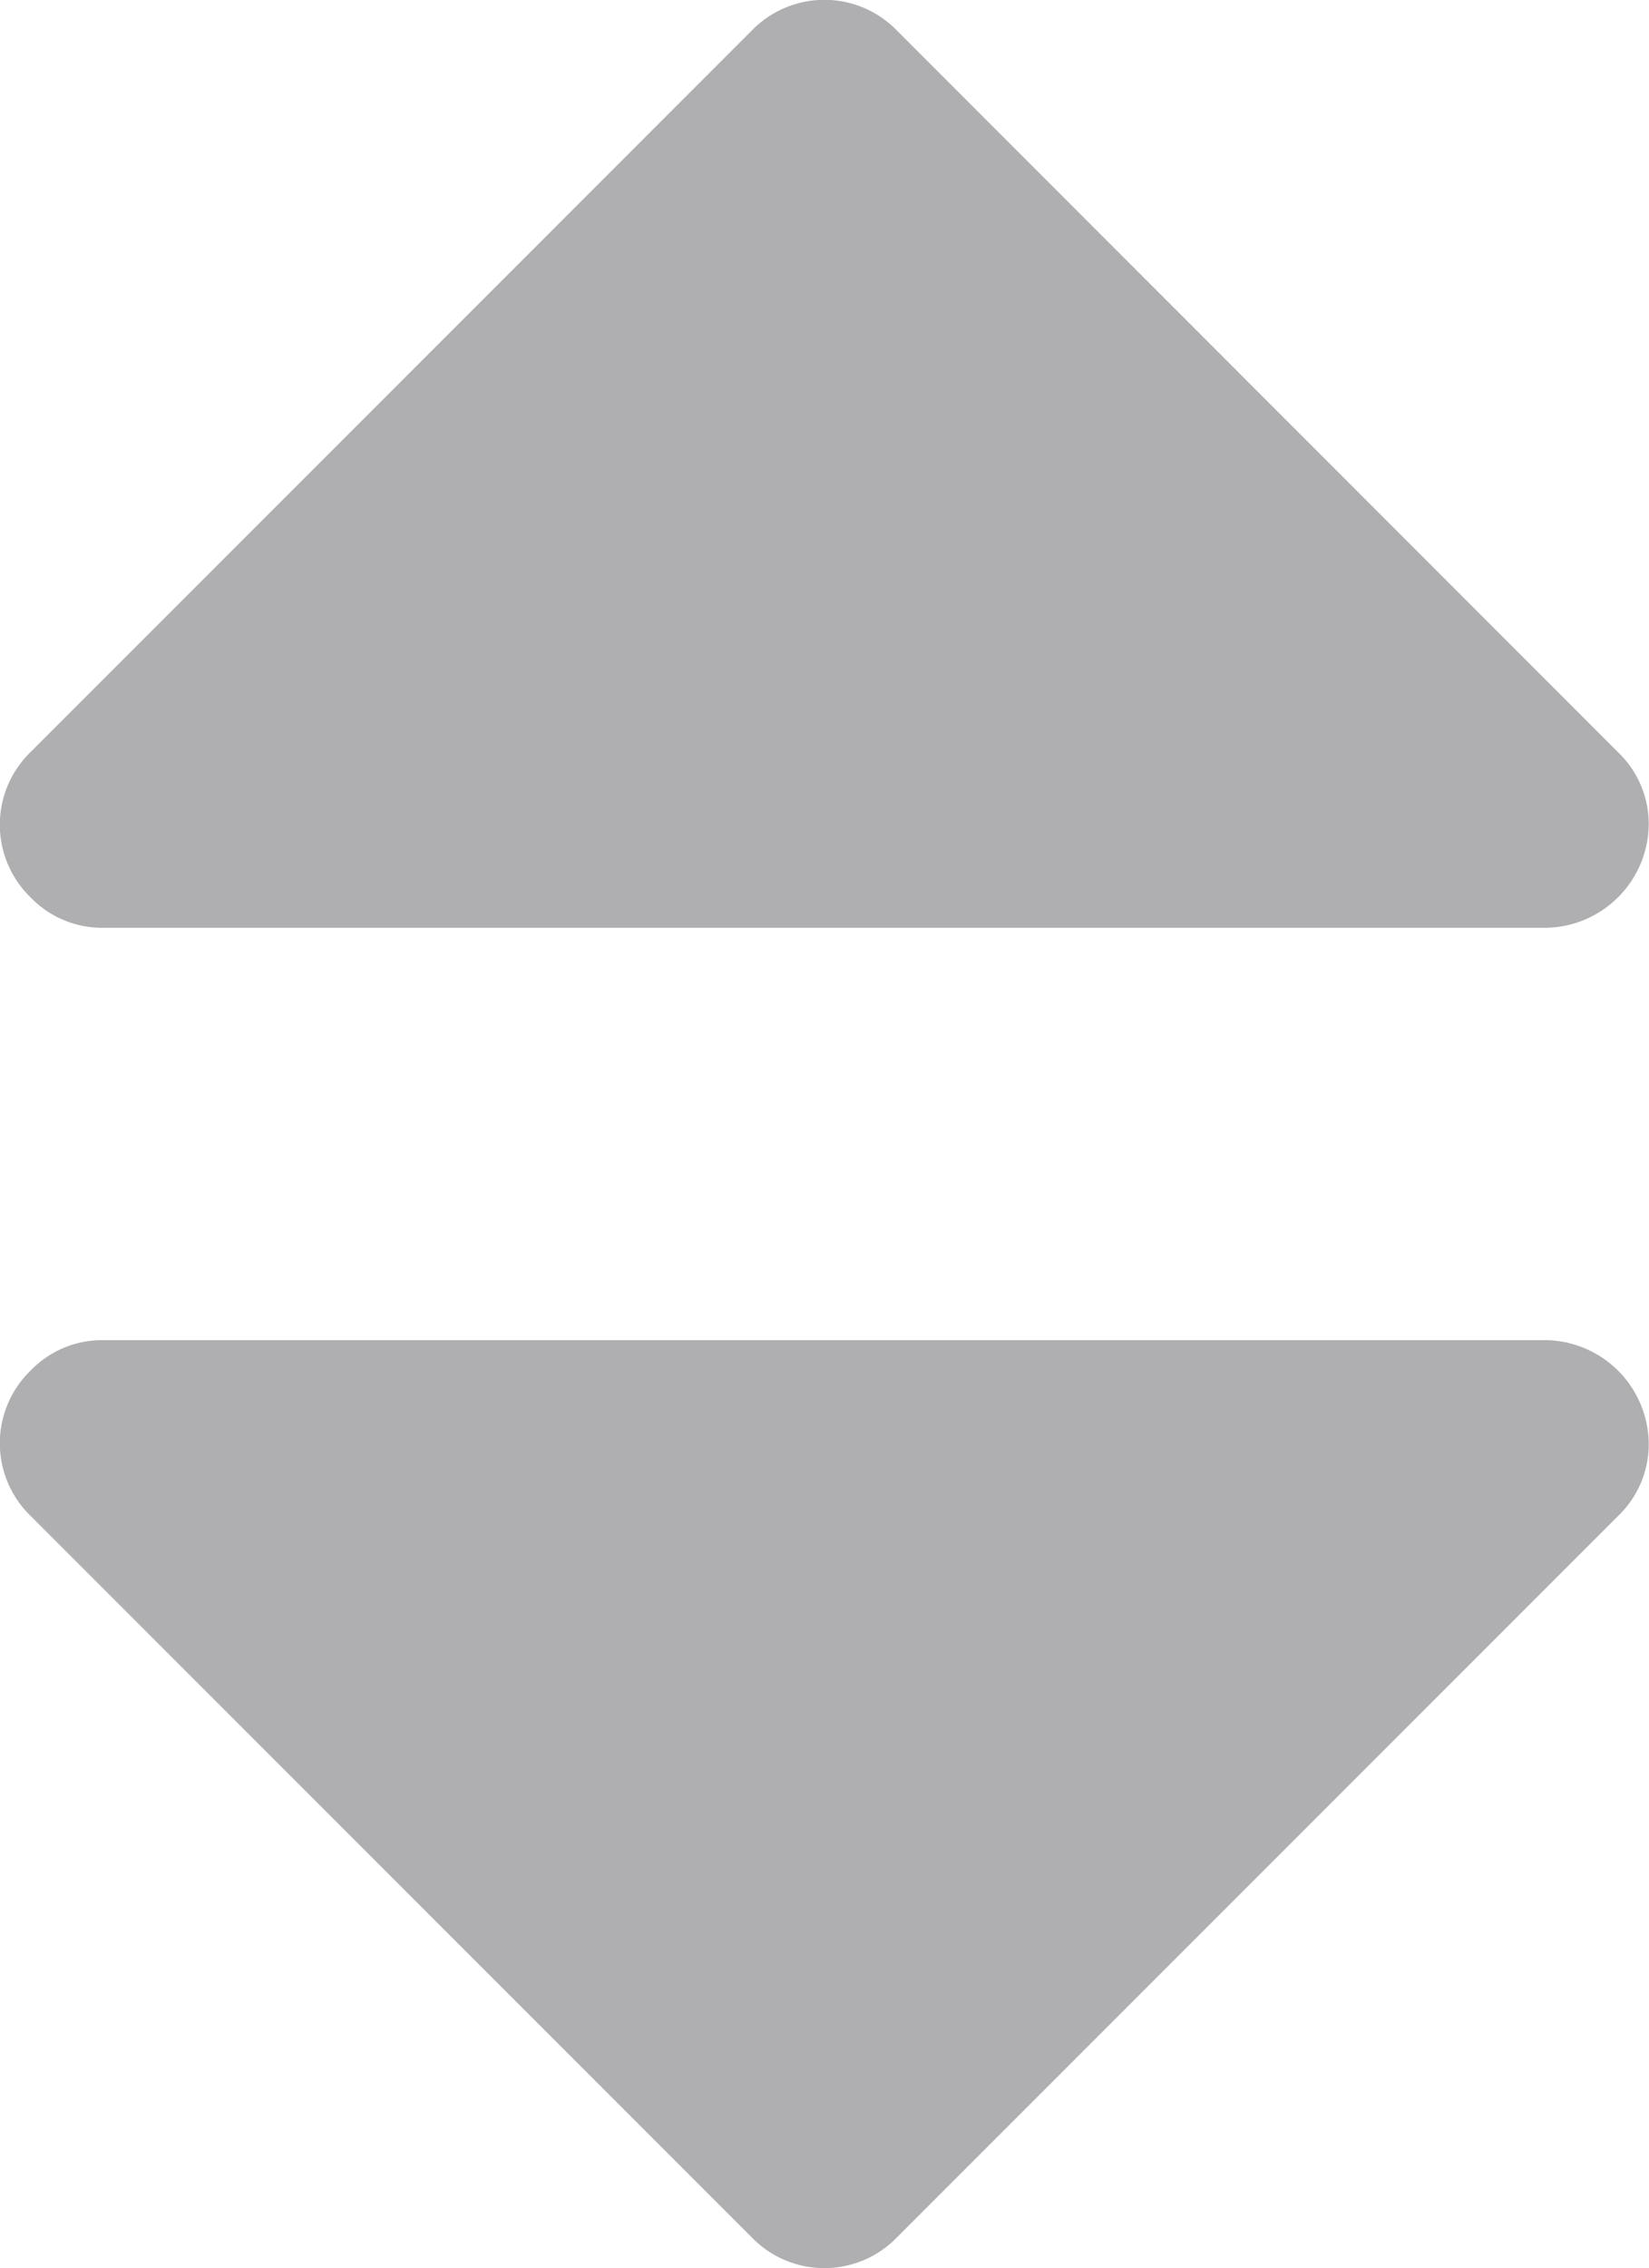 <svg xmlns="http://www.w3.org/2000/svg" width="6.001" height="8.251" viewBox="0 0 6.001 8.251">
  <path id="sort" d="M6,5.25a.361.361,0,0,1-.111.264L3.264,8.139a.368.368,0,0,1-.528,0L.111,5.514a.368.368,0,0,1,0-.528.361.361,0,0,1,.264-.111h5.25A.38.38,0,0,1,6,5.25ZM6,3a.38.38,0,0,1-.375.375H.375a.361.361,0,0,1-.264-.111.368.368,0,0,1,0-.528L2.736.111a.368.368,0,0,1,.528,0L5.889,2.737A.361.361,0,0,1,6,3Z" fill="#afafb2"/>
</svg>
